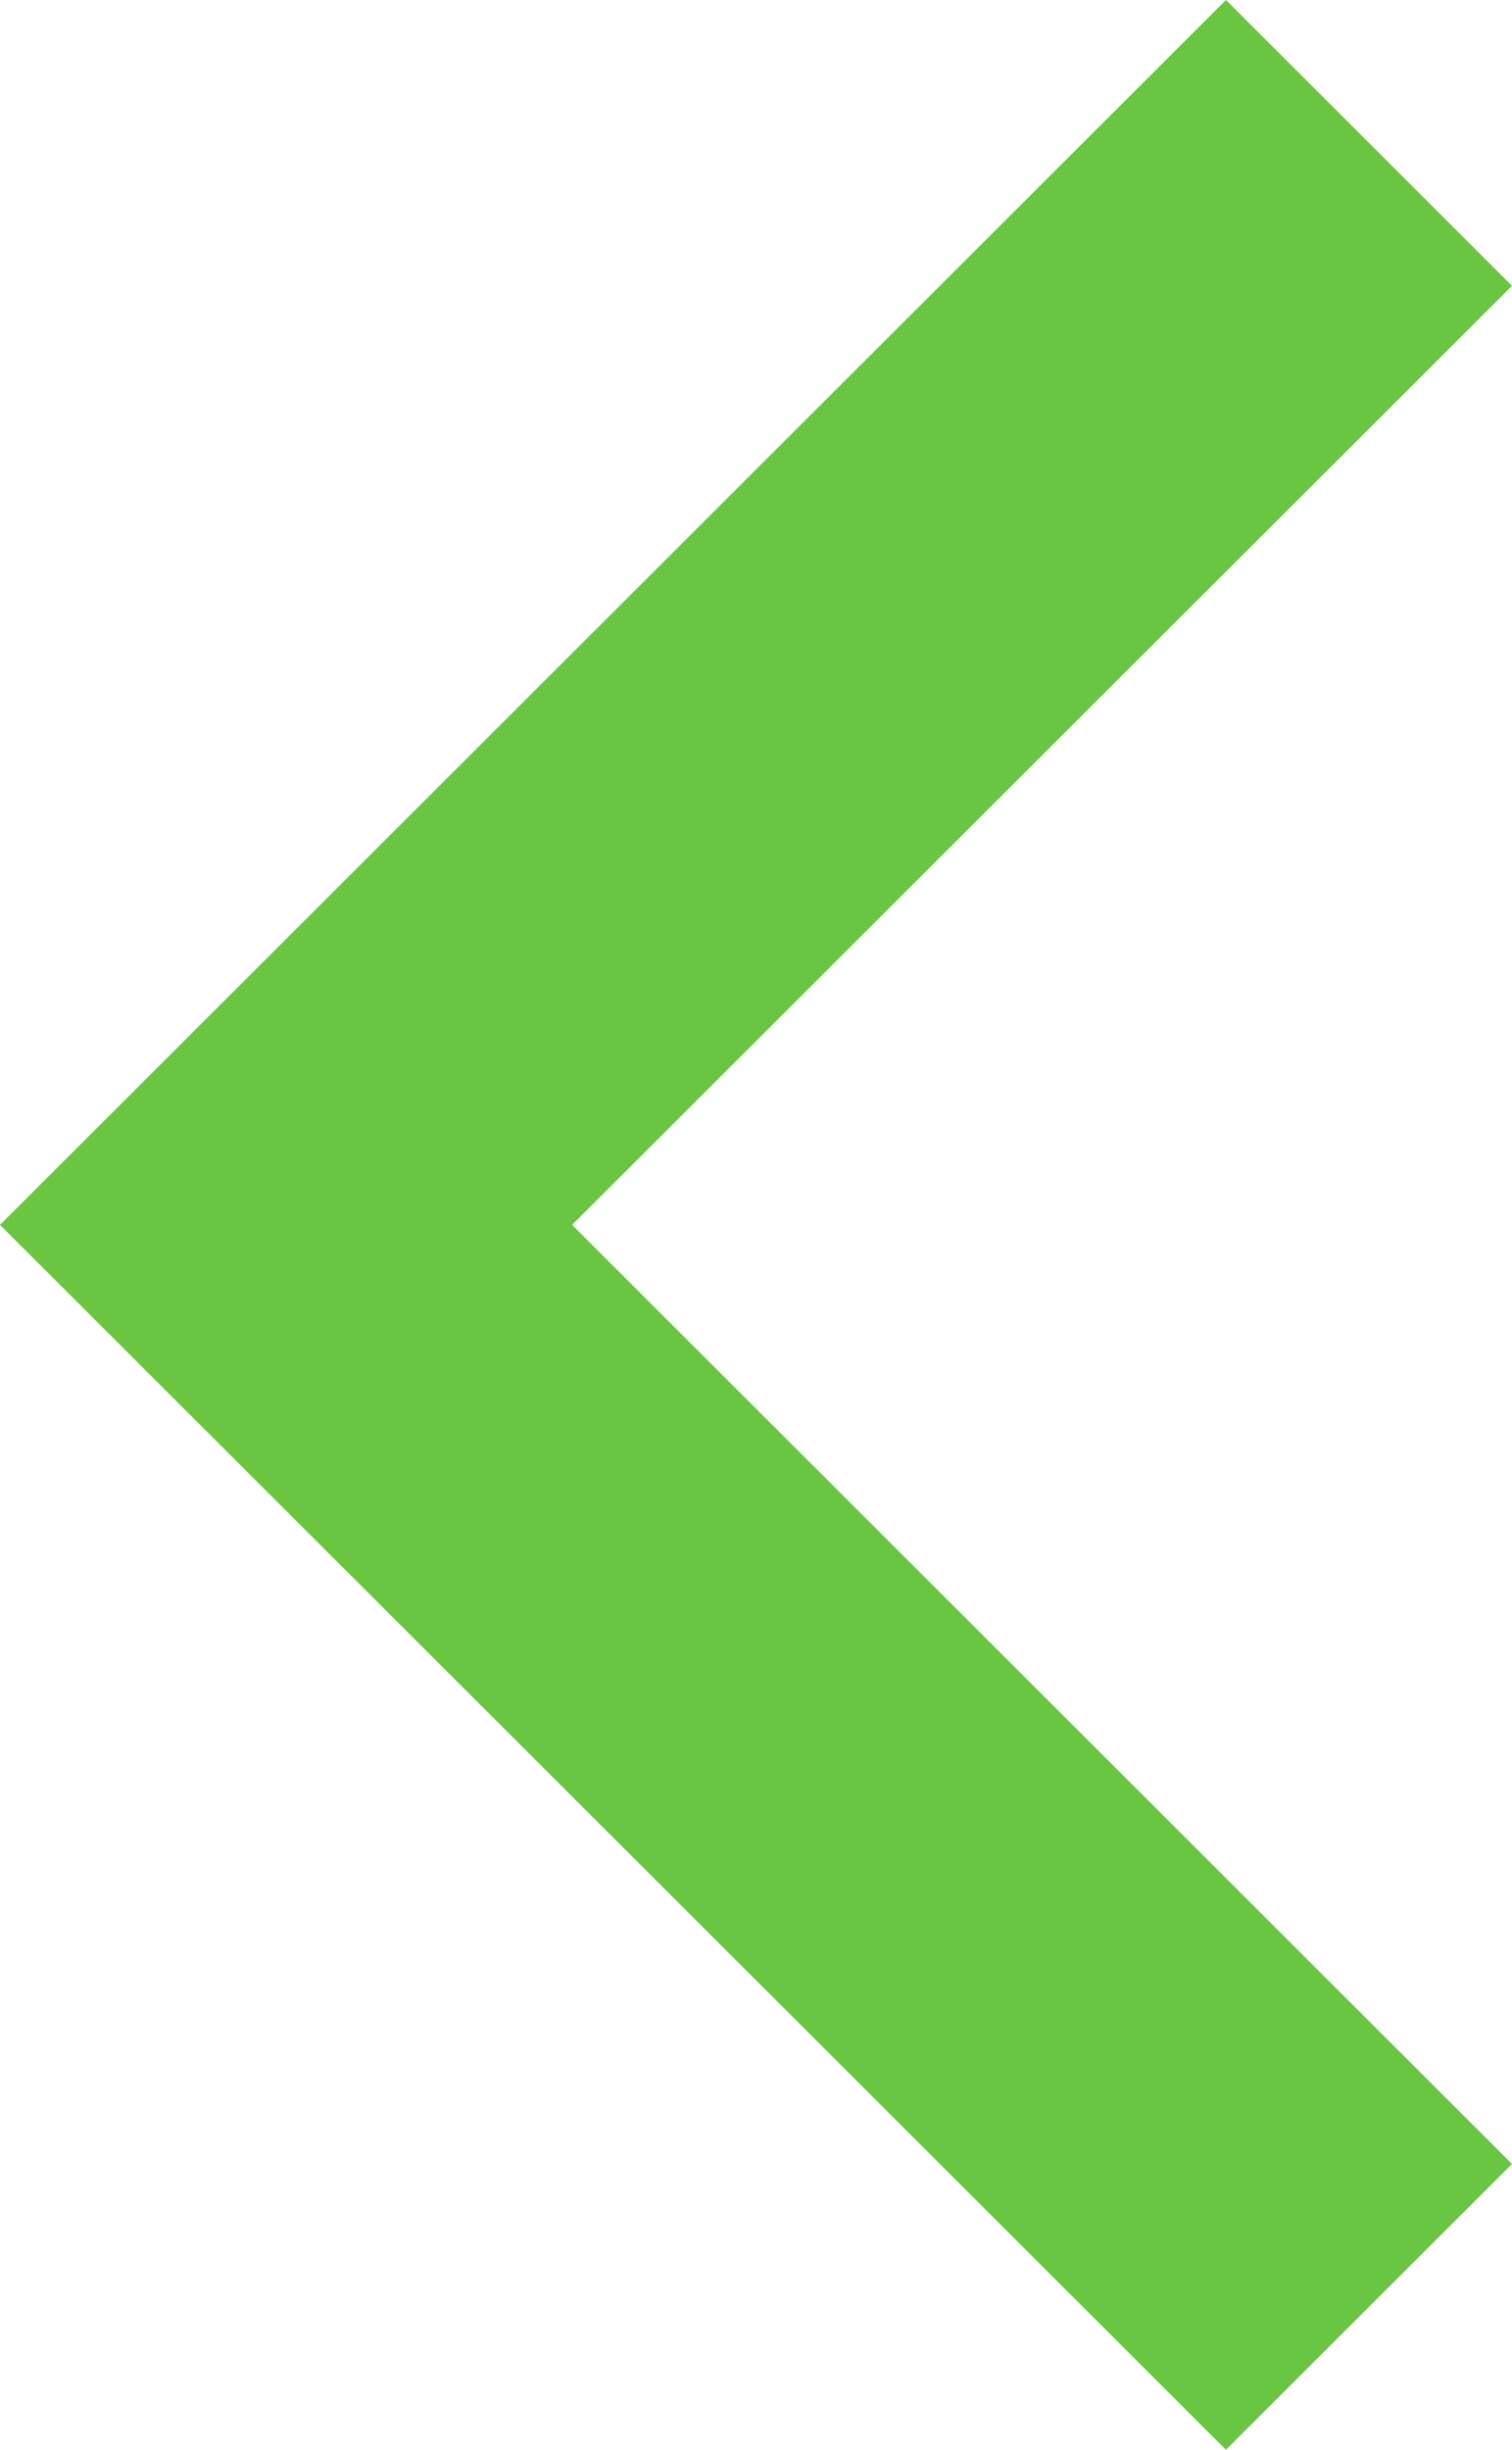 <svg xmlns="http://www.w3.org/2000/svg" width="189" height="306" viewBox="0 0 189 306">
  <defs>
    <style>
      .cls-1 {
        fill: #45b613;
        fill-rule: evenodd;
        opacity: 0.8;
      }
    </style>
  </defs>
  <path id="Forma_1" data-name="Forma 1" class="cls-1" d="M153.243,0L189,35.7,71.514,153,189,270.3,153.243,306,0,153Z"/>
</svg>
